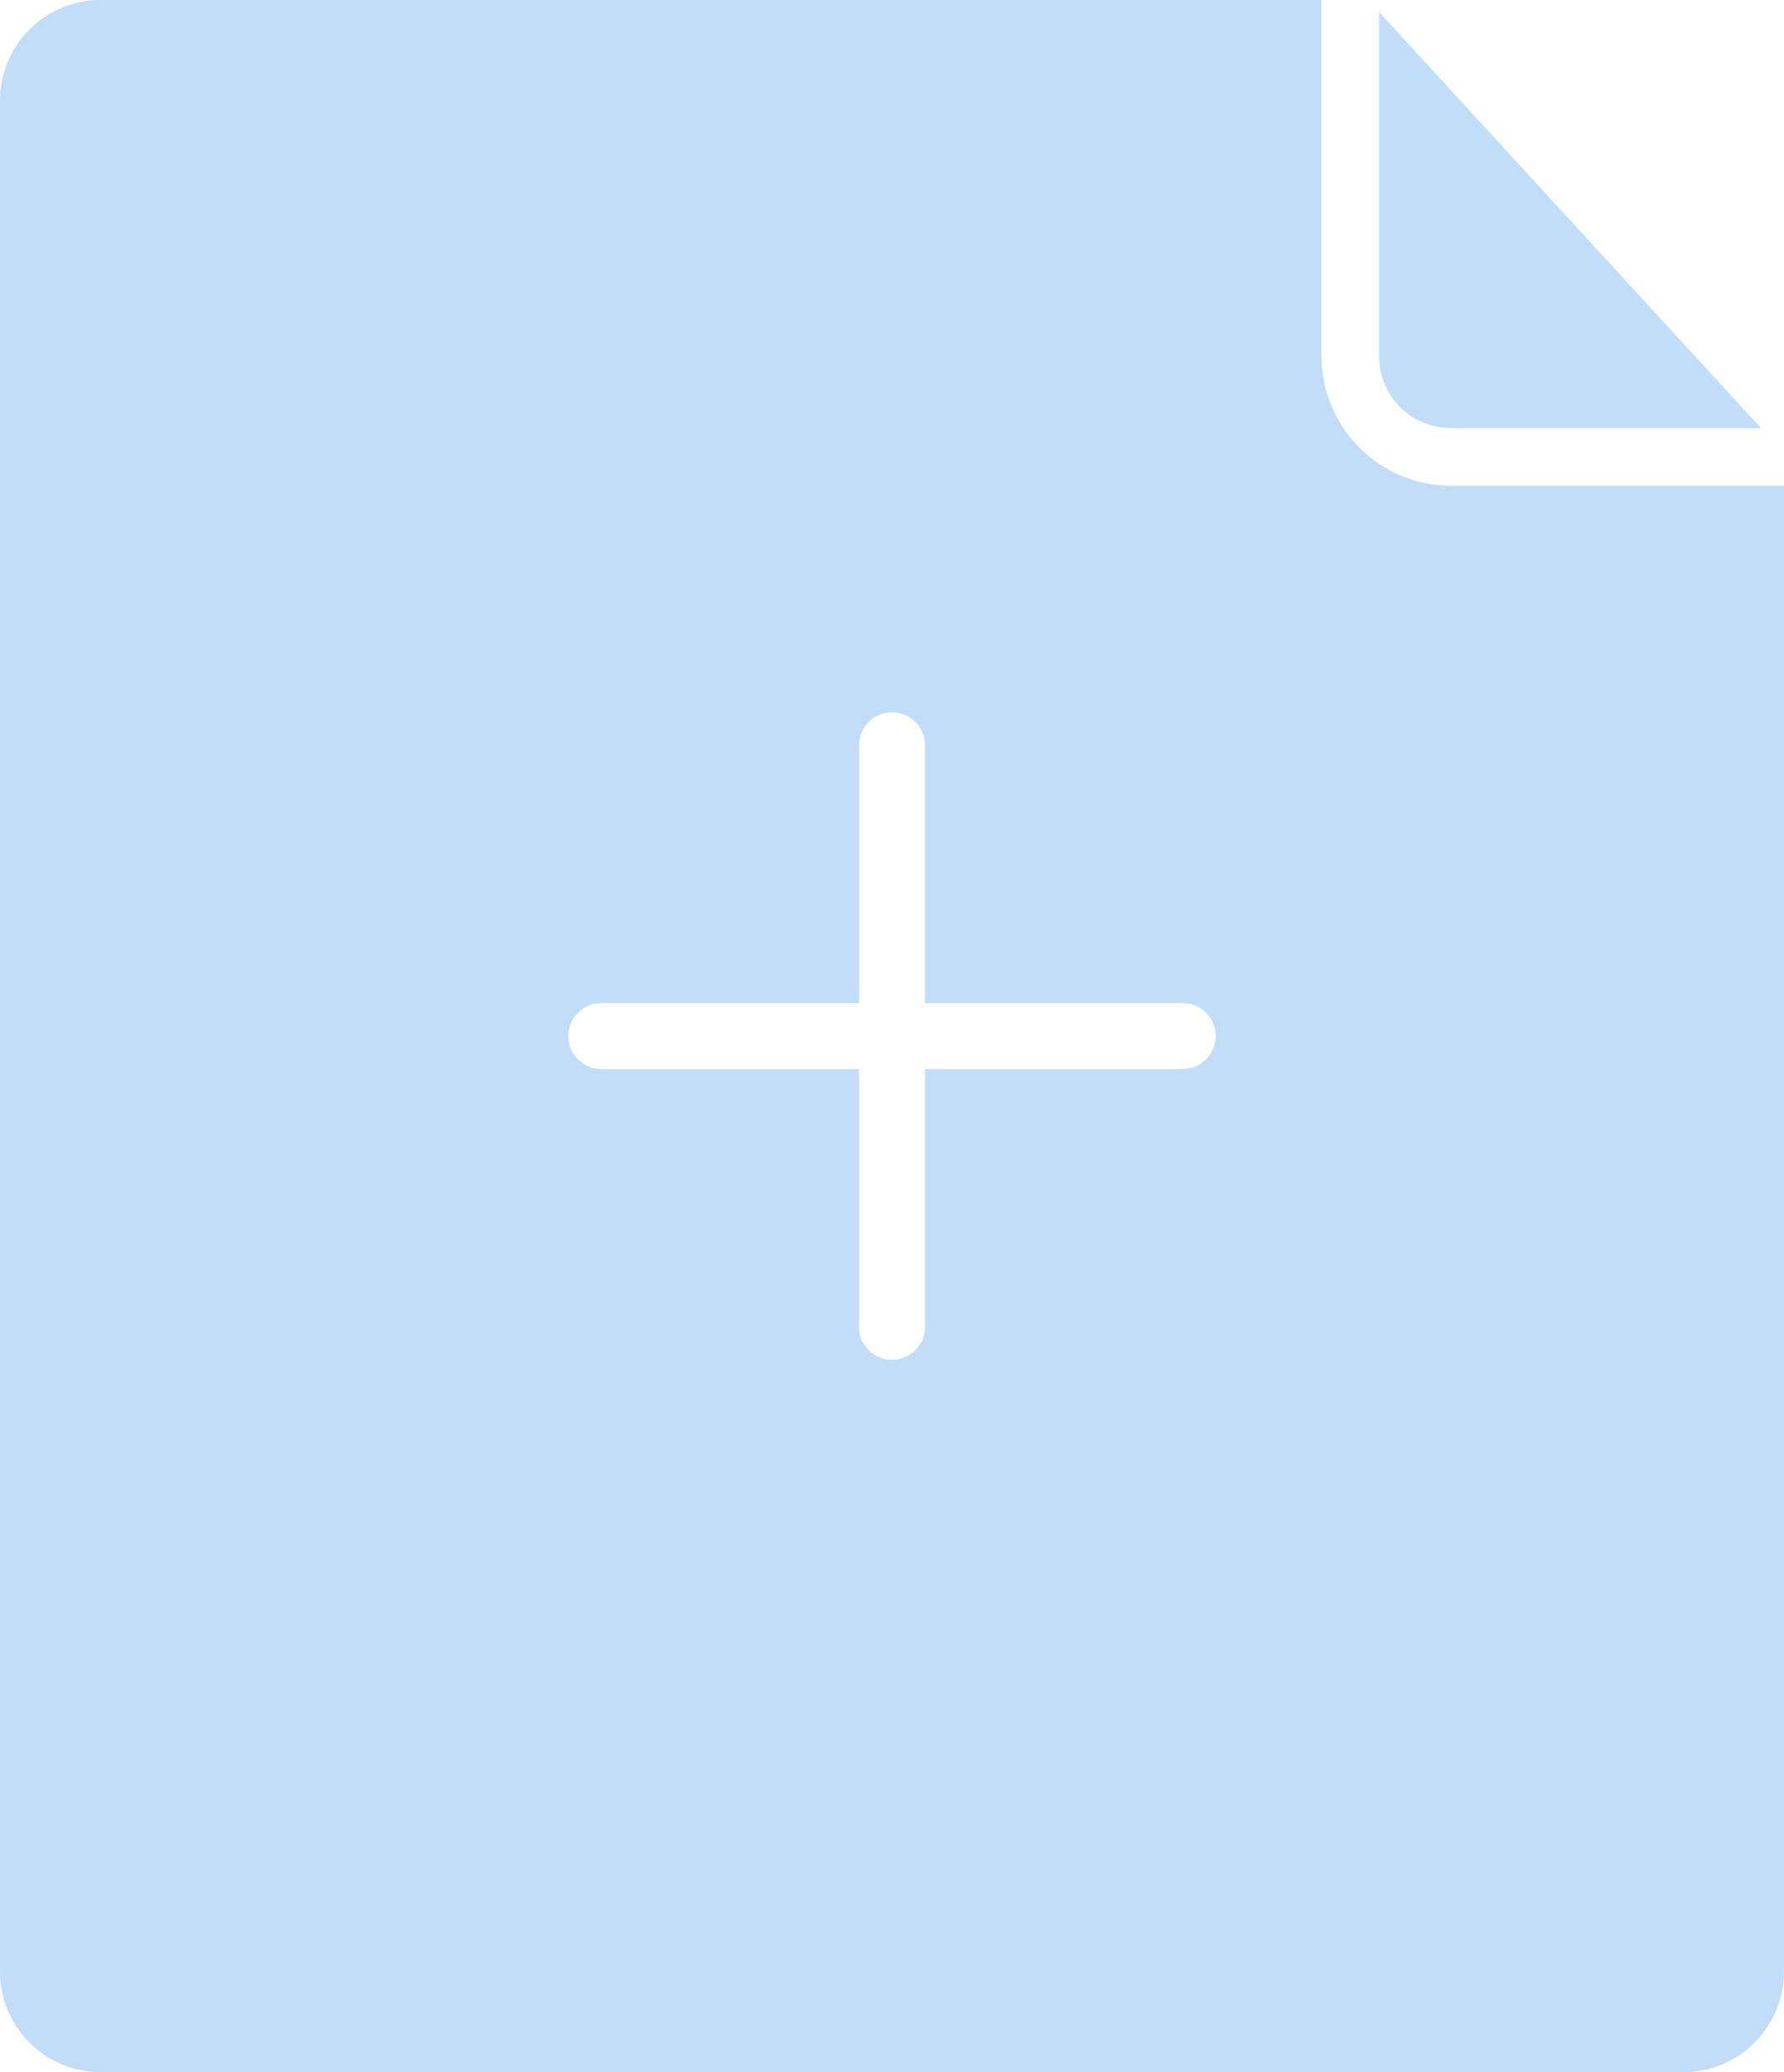 <?xml version="1.0" encoding="UTF-8"?>
<svg width="62px" height="72px" viewBox="0 0 62 72" version="1.1" xmlns="http://www.w3.org/2000/svg" xmlns:xlink="http://www.w3.org/1999/xlink">
    <!-- Generator: Sketch 51.1 (57501) - http://www.bohemiancoding.com/sketch -->
    <title>Illustrations/Create</title>
    <desc>Created with Sketch.</desc>
    <defs>
        <path d="M41.148,38.852 L41.148,29.898 C41.148,29.264 40.634,28.75 40,28.75 C39.366,28.75 38.852,29.264 38.852,29.898 L38.852,38.852 L29.898,38.852 C29.264,38.852 28.75,39.366 28.75,40 C28.75,40.634 29.264,41.148 29.898,41.148 L38.852,41.148 L38.852,50.102 C38.852,50.736 39.366,51.25 40,51.25 C40.634,51.25 41.148,50.736 41.148,50.102 L41.148,41.148 L50.102,41.148 C50.736,41.148 51.25,40.634 51.25,40 C51.25,39.366 50.736,38.852 50.102,38.852 L41.148,38.852 Z M54.926,4 L54.926,16.375 C54.926,18.86 56.941,20.875 59.426,20.875 L71,20.875 L71,72.5 C71,74.433 69.433,76 67.5,76 L12.5,76 C10.567,76 9,74.433 9,72.5 L9,7.5 C9,5.567 10.567,4 12.5,4 L54.926,4 Z M56.926,4.418 L70.199,18.875 L59.426,18.875 C58.045,18.875 56.926,17.756 56.926,16.375 L56.926,4.418 Z" id="path-1"></path>
    </defs>
    <g id="Symbols" stroke="none" stroke-width="1" fill="none" fill-rule="evenodd">
        <g id="Components/Prompt" transform="translate(-121, -120)">
            <g id="Group">
                <g id="Create" transform="translate(0, 76)">
                    <g id="Illustrations/Create" transform="translate(112, 40)">
                        <mask id="mask-2" fill="white">
                            <use xlink:href="#path-1"></use>
                        </mask>
                        <use id="Combined-Shape" fill="#C1DDF8" fill-rule="evenodd" xlink:href="#path-1"></use>
                    </g>
                </g>
            </g>
        </g>
    </g>
</svg>